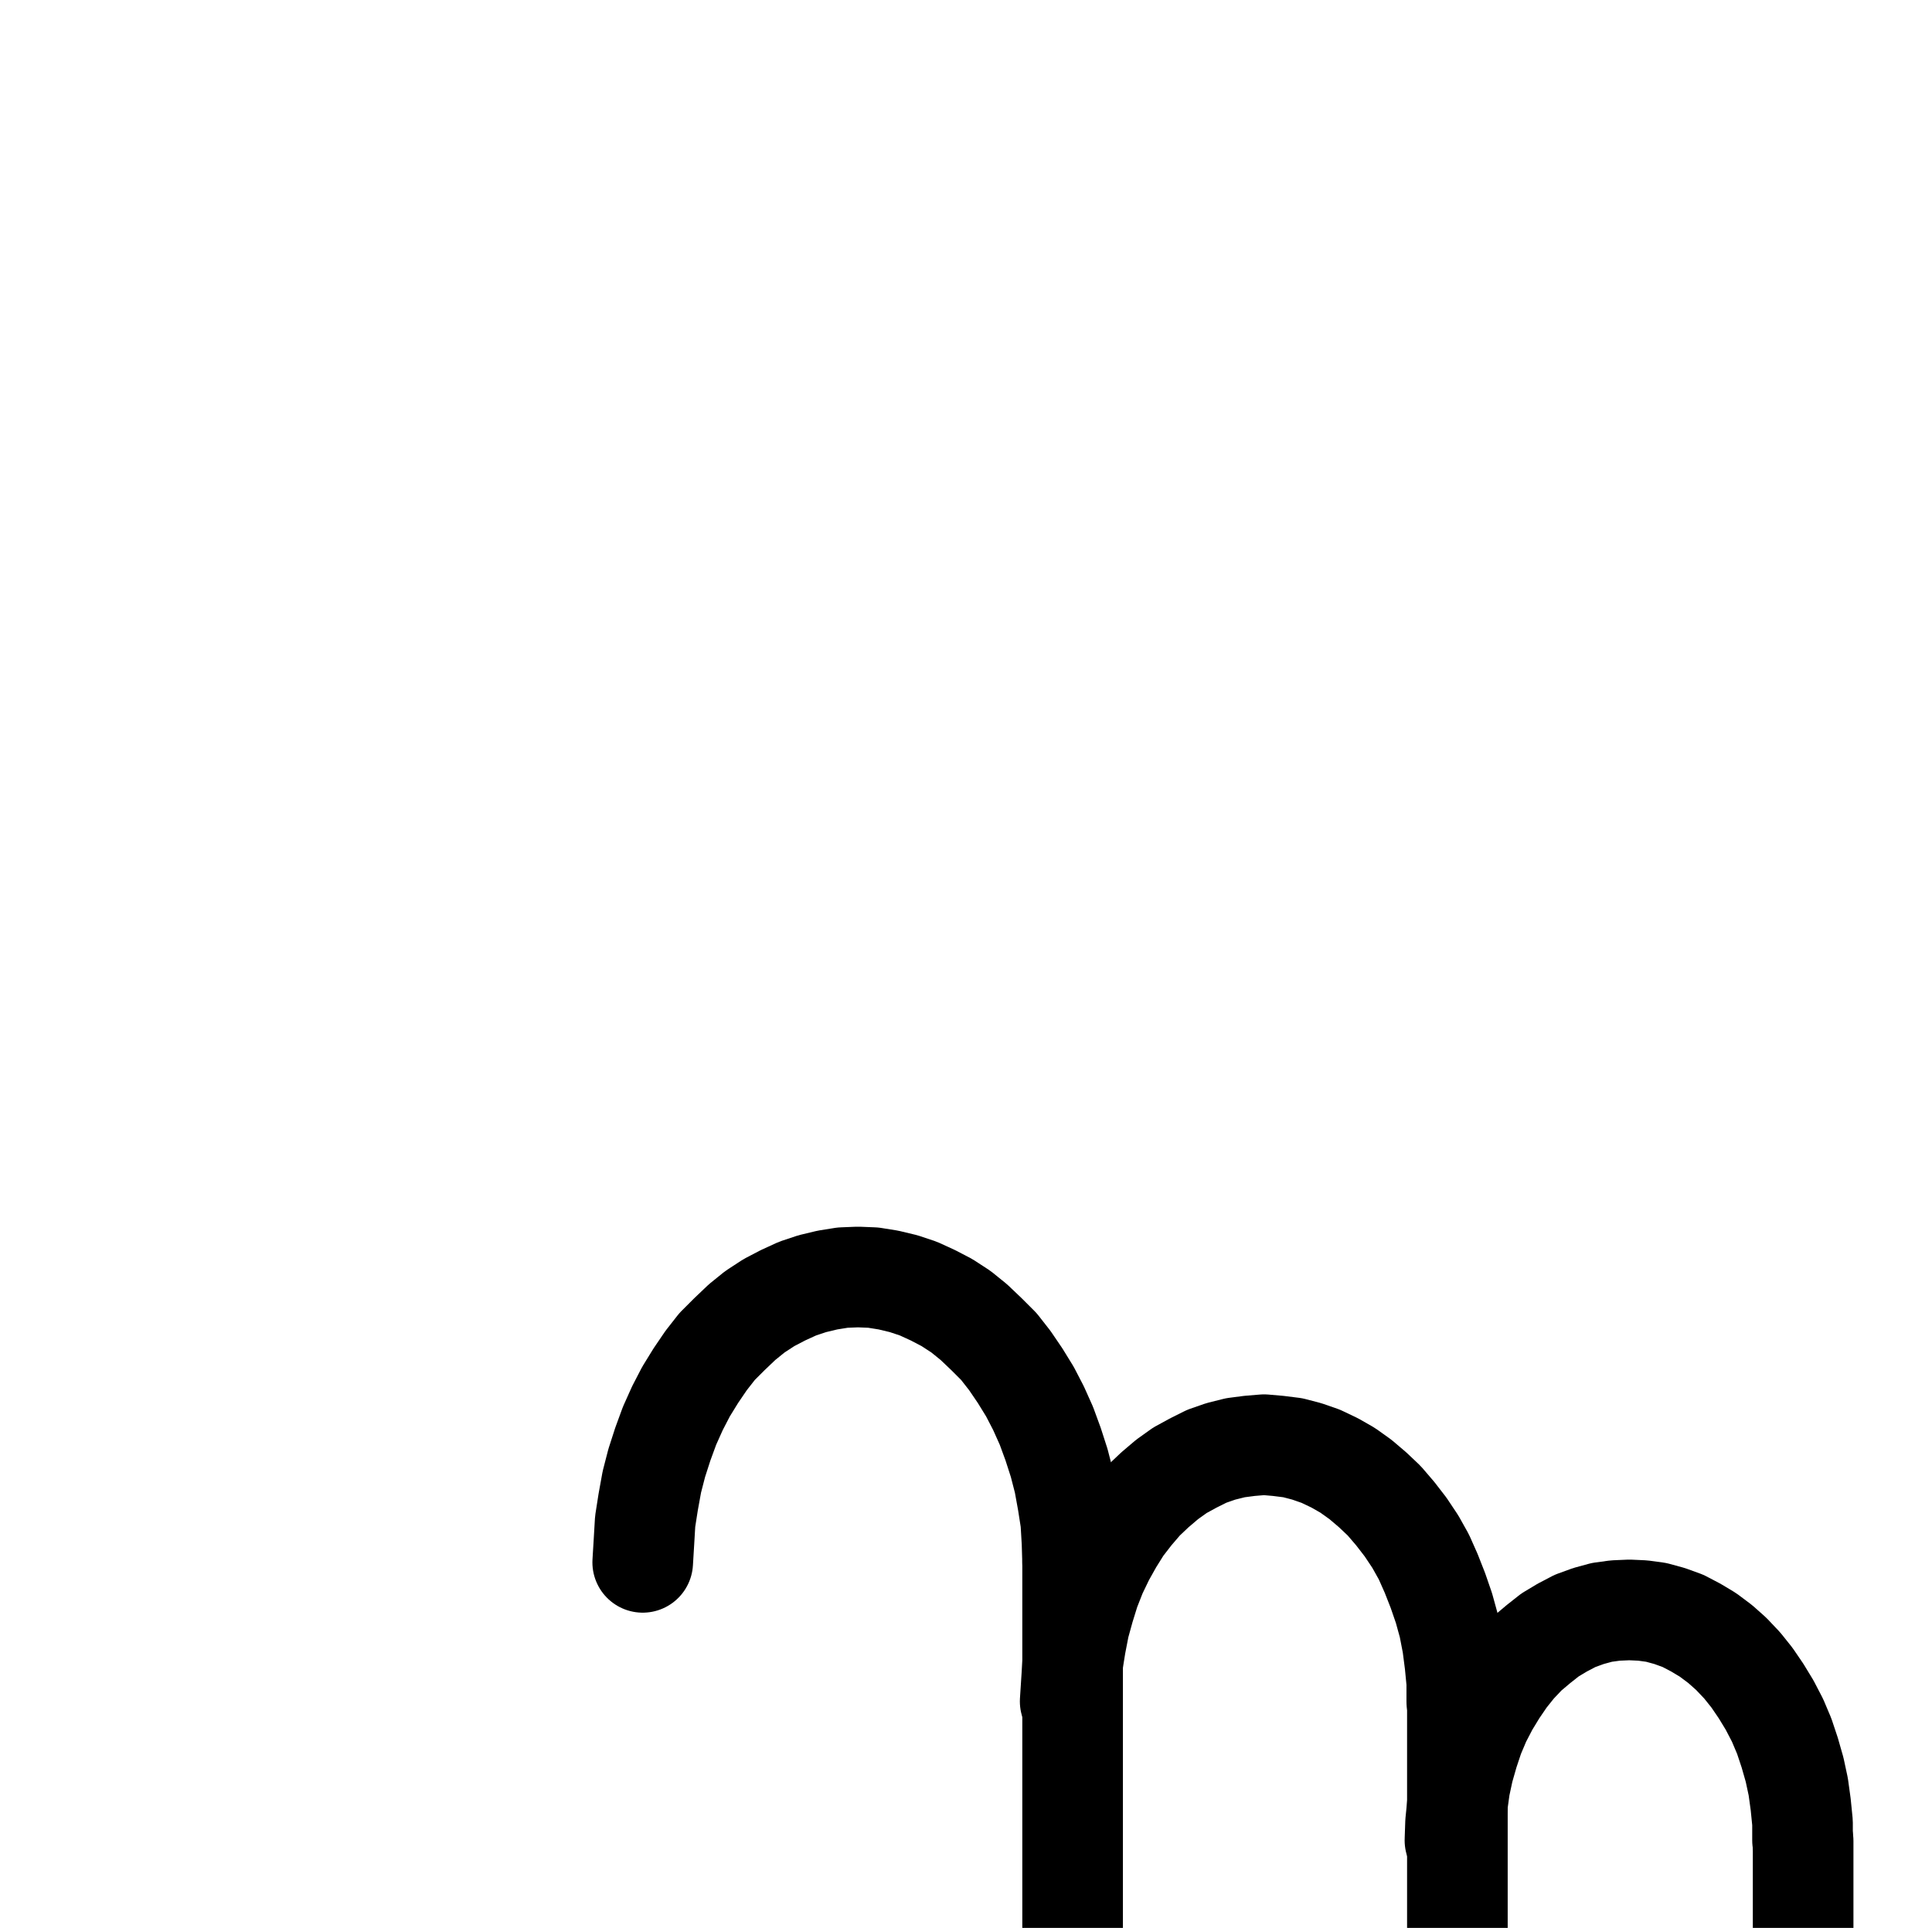 <?xml version="1.0" encoding="UTF-8" standalone="no"?>
<!-- Created with Inkscape (http://www.inkscape.org/) -->

<svg
   version="1.1"
   id="svg1"
   width="506.933"
   height="505.893"
   viewBox="0 0 506.933 505.893"
   sodipodi:docname="Ethanol12.pdf"
   xmlns:inkscape="http://www.inkscape.org/namespaces/inkscape"
   xmlns:sodipodi="http://sodipodi.sourceforge.net/DTD/sodipodi-0.dtd"
   xmlns="http://www.w3.org/2000/svg"
   xmlns:svg="http://www.w3.org/2000/svg">
  <defs
     id="defs1">
    <clipPath
       clipPathUnits="userSpaceOnUse"
       id="clipPath2">
      <path
         d="M 0,0.16 V 1122.56 H 793.6 V 0.16 Z"
         clip-rule="evenodd"
         id="path2" />
    </clipPath>
    <clipPath
       clipPathUnits="userSpaceOnUse"
       id="clipPath4">
      <path
         d="M 0,0.16 V 1122.56 H 793.6 V 0.16 Z"
         transform="translate(-281.44,-404.64)"
         clip-rule="evenodd"
         id="path4" />
    </clipPath>
    <clipPath
       clipPathUnits="userSpaceOnUse"
       id="clipPath6">
      <path
         d="M 0,0.16 V 1122.56 H 793.6 V 0.16 Z"
         clip-rule="evenodd"
         id="path6" />
    </clipPath>
    <clipPath
       clipPathUnits="userSpaceOnUse"
       id="clipPath8">
      <path
         d="M 0,0.16 V 1122.56 H 793.6 V 0.16 Z"
         transform="translate(-382.24,-441.12)"
         clip-rule="evenodd"
         id="path8" />
    </clipPath>
    <clipPath
       clipPathUnits="userSpaceOnUse"
       id="clipPath10">
      <path
         d="M 0,0.16 V 1122.56 H 793.6 V 0.16 Z"
         clip-rule="evenodd"
         id="path10" />
    </clipPath>
    <clipPath
       clipPathUnits="userSpaceOnUse"
       id="clipPath12">
      <path
         d="M 0,0.16 V 1122.56 H 793.6 V 0.16 Z"
         transform="translate(-472.96,-477.6)"
         clip-rule="evenodd"
         id="path12" />
    </clipPath>
    <clipPath
       clipPathUnits="userSpaceOnUse"
       id="clipPath14">
      <path
         d="M 0,0.16 V 1122.56 H 793.6 V 0.16 Z"
         transform="translate(-471.36,-714.4)"
         clip-rule="evenodd"
         id="path14" />
    </clipPath>
  </defs>
  <sodipodi:namedview
     id="namedview1"
     pagecolor="#505050"
     bordercolor="#eeeeee"
     borderopacity="1"
     inkscape:showpageshadow="0"
     inkscape:pageopacity="0"
     inkscape:pagecheckerboard="0"
     inkscape:deskcolor="#505050">
    <inkscape:page
       x="0"
       y="0"
       inkscape:label="1"
       id="page1"
       width="506.933"
       height="505.893"
       margin="0"
       bleed="0" />
  </sodipodi:namedview>
  <g
     id="g1"
     inkscape:groupmode="layer"
     inkscape:label="1">
    <path
       id="path1"
       d="M 281.44,404.64 V 778.88"
       style="fill:none;stroke:#000000;stroke-width:26.4;stroke-linecap:round;stroke-linejoin:round;stroke-miterlimit:10;stroke-dasharray:none;stroke-opacity:1"
       transform="translate(0,5.333)"
       clip-path="url(#clipPath2)" />
    <path
       id="path3"
       d="m 0,0 -0.16,-5.28 -0.32,-5.44 -0.8,-5.12 -0.96,-5.28 -1.28,-4.96 -1.6,-4.96 -1.76,-4.8 -2.08,-4.64 -2.24,-4.32 -2.56,-4.16 -2.72,-4 -2.88,-3.68 -3.2,-3.2 -3.36,-3.2 -3.36,-2.72 -3.68,-2.4 -3.68,-1.92 -3.84,-1.76 -3.84,-1.28 -4,-0.96 -4,-0.64 -4,-0.16 -4,0.16 -4,0.64 -4,0.96 -3.84,1.28 -3.84,1.76 -3.68,1.92 -3.68,2.4 -3.36,2.72 -3.36,3.2 -3.2,3.2 -2.88,3.68 -2.72,4 -2.56,4.16 -2.24,4.32 -2.08,4.64 -1.76,4.8 -1.6,4.96 -1.28,4.96 -0.96,5.28 -0.8,5.12 -0.32,5.44 -0.32,5.28"
       style="fill:none;stroke:#000000;stroke-width:26.4;stroke-linecap:round;stroke-linejoin:round;stroke-miterlimit:10;stroke-dasharray:none;stroke-opacity:1"
       transform="translate(281.44,409.973)"
       clip-path="url(#clipPath4)" />
    <path
       id="path5"
       d="M 382.4,441.12 V 778.08"
       style="fill:none;stroke:#000000;stroke-width:26.4;stroke-linecap:round;stroke-linejoin:round;stroke-miterlimit:10;stroke-dasharray:none;stroke-opacity:1"
       transform="translate(0,5.333)"
       clip-path="url(#clipPath6)" />
    <path
       id="path7"
       d="m 0,0 v -4.96 l -0.48,-4.96 -0.64,-4.96 -0.96,-4.96 -1.28,-4.64 -1.6,-4.64 -1.76,-4.48 -1.92,-4.32 -2.24,-4 -2.56,-3.84 -2.72,-3.52 -2.88,-3.36 L -22.08,-55.52 -25.28,-58.24 -28.64,-60.64 -32,-62.56 -35.68,-64.32 l -3.68,-1.28 -3.68,-0.96 -3.84,-0.48 -3.68,-0.32 -3.84,0.32 -3.68,0.48 -3.84,0.96 -3.68,1.28 -3.52,1.76 -3.52,1.92 L -76,-58.24 -79.2,-55.52 l -3.04,2.88 -2.88,3.36 -2.72,3.52 -2.4,3.84 -2.24,4 -2.08,4.32 -1.76,4.48 -1.44,4.64 -1.28,4.64 -0.96,4.96 -0.8,4.96 -0.32,4.96 -0.32,4.96"
       style="fill:none;stroke:#000000;stroke-width:26.4;stroke-linecap:round;stroke-linejoin:round;stroke-miterlimit:10;stroke-dasharray:none;stroke-opacity:1"
       transform="translate(382.24,446.453)"
       clip-path="url(#clipPath8)" />
    <path
       id="path9"
       d="M 473.12,477.76 V 714.08"
       style="fill:none;stroke:#000000;stroke-width:26.4;stroke-linecap:round;stroke-linejoin:round;stroke-miterlimit:10;stroke-dasharray:none;stroke-opacity:1"
       transform="translate(0,5.333)"
       clip-path="url(#clipPath10)" />
    <path
       id="path11"
       d="m 0,0 v -4.64 l -0.48,-4.8 -0.64,-4.64 -0.96,-4.48 -1.28,-4.48 -1.44,-4.32 -1.76,-4.16 -2.08,-4 -2.24,-3.68 -2.4,-3.52 -2.56,-3.2 -2.88,-3.04 L -21.6,-51.52 -24.8,-53.92 -28,-55.84 l -3.36,-1.76 -3.52,-1.28 -3.52,-0.96 -3.52,-0.48 -3.52,-0.16 -3.68,0.16 -3.52,0.48 -3.52,0.96 -3.52,1.28 -3.36,1.76 -3.2,1.92 -3.04,2.4 -3.04,2.56 -2.88,3.04 -2.56,3.2 -2.4,3.52 -2.24,3.68 -2.08,4 -1.76,4.16 -1.44,4.32 -1.28,4.48 -0.96,4.48 -0.64,4.64 -0.48,4.8 -0.16,4.64"
       style="fill:none;stroke:#000000;stroke-width:26.4;stroke-linecap:round;stroke-linejoin:round;stroke-miterlimit:10;stroke-dasharray:none;stroke-opacity:1"
       transform="translate(472.96,482.933)"
       clip-path="url(#clipPath12)" />
    <path
       id="path13"
       d="m 0,0 0.8,7.36 0.96,7.04 1.12,6.56 1.28,6.24 1.44,5.76 1.44,5.44 1.76,5.12 1.92,4.64 1.92,4.32 2.24,3.68 2.24,3.36 2.4,3.04 2.4,2.4 2.72,2.08 2.72,1.44 2.88,1.12 2.88,0.64 3.04,0.16 3.2,-0.32 3.2,-0.8 L 45.76,68 49.12,66.4 52.48,64.16 56,61.6 l 3.36,-3.04 3.52,-3.52 3.68,-4 3.52,-4.32 3.52,-4.8 3.68,-5.28 3.52,-5.6 3.68,-5.92 L 88,18.72 91.52,12 95.04,4.96 98.56,-2.4 101.92,-10.08 l 3.36,-8 3.2,-8.16 3.36,-8.64 3.04,-8.64 3.04,-9.12 3.04,-9.12 2.88,-9.44 2.72,-9.44 2.72,-9.76 2.56,-9.76 2.4,-9.92 2.4,-9.92 2.08,-10.08 2.08,-10.08 1.92,-10.08 1.76,-10.08 1.6,-10.08 1.44,-9.92 1.28,-10.08 1.28,-9.76 0.96,-9.76 0.8,-9.6 0.64,-9.44 0.48,-9.28 0.48,-9.12 0.16,-8.8 v -8.64 L 153.44,-273.12 l -0.32,-8.16 -0.48,-7.84 -0.64,-7.52 -0.96,-7.2 -0.96,-6.72 -1.12,-6.56 -1.28,-6.08 -1.44,-5.76 -1.6,-5.44 -1.76,-4.96 -1.92,-4.64 -1.92,-4 -2.24,-3.84 -2.24,-3.2 -2.4,-2.88 -2.56,-2.24 -2.72,-1.92 -2.72,-1.44 -2.88,-1.12 -2.88,-0.48 h -3.2 l -3.04,0.48 -3.2,0.8 -3.36,1.44 -3.36,1.76 -3.36,2.24 -3.52,2.72"
       style="fill:none;stroke:#000000;stroke-width:26.4;stroke-linecap:round;stroke-linejoin:round;stroke-miterlimit:10;stroke-dasharray:none;stroke-opacity:1"
       transform="translate(471.36,719.733)"
       clip-path="url(#clipPath14)" />
  </g>
</svg>
